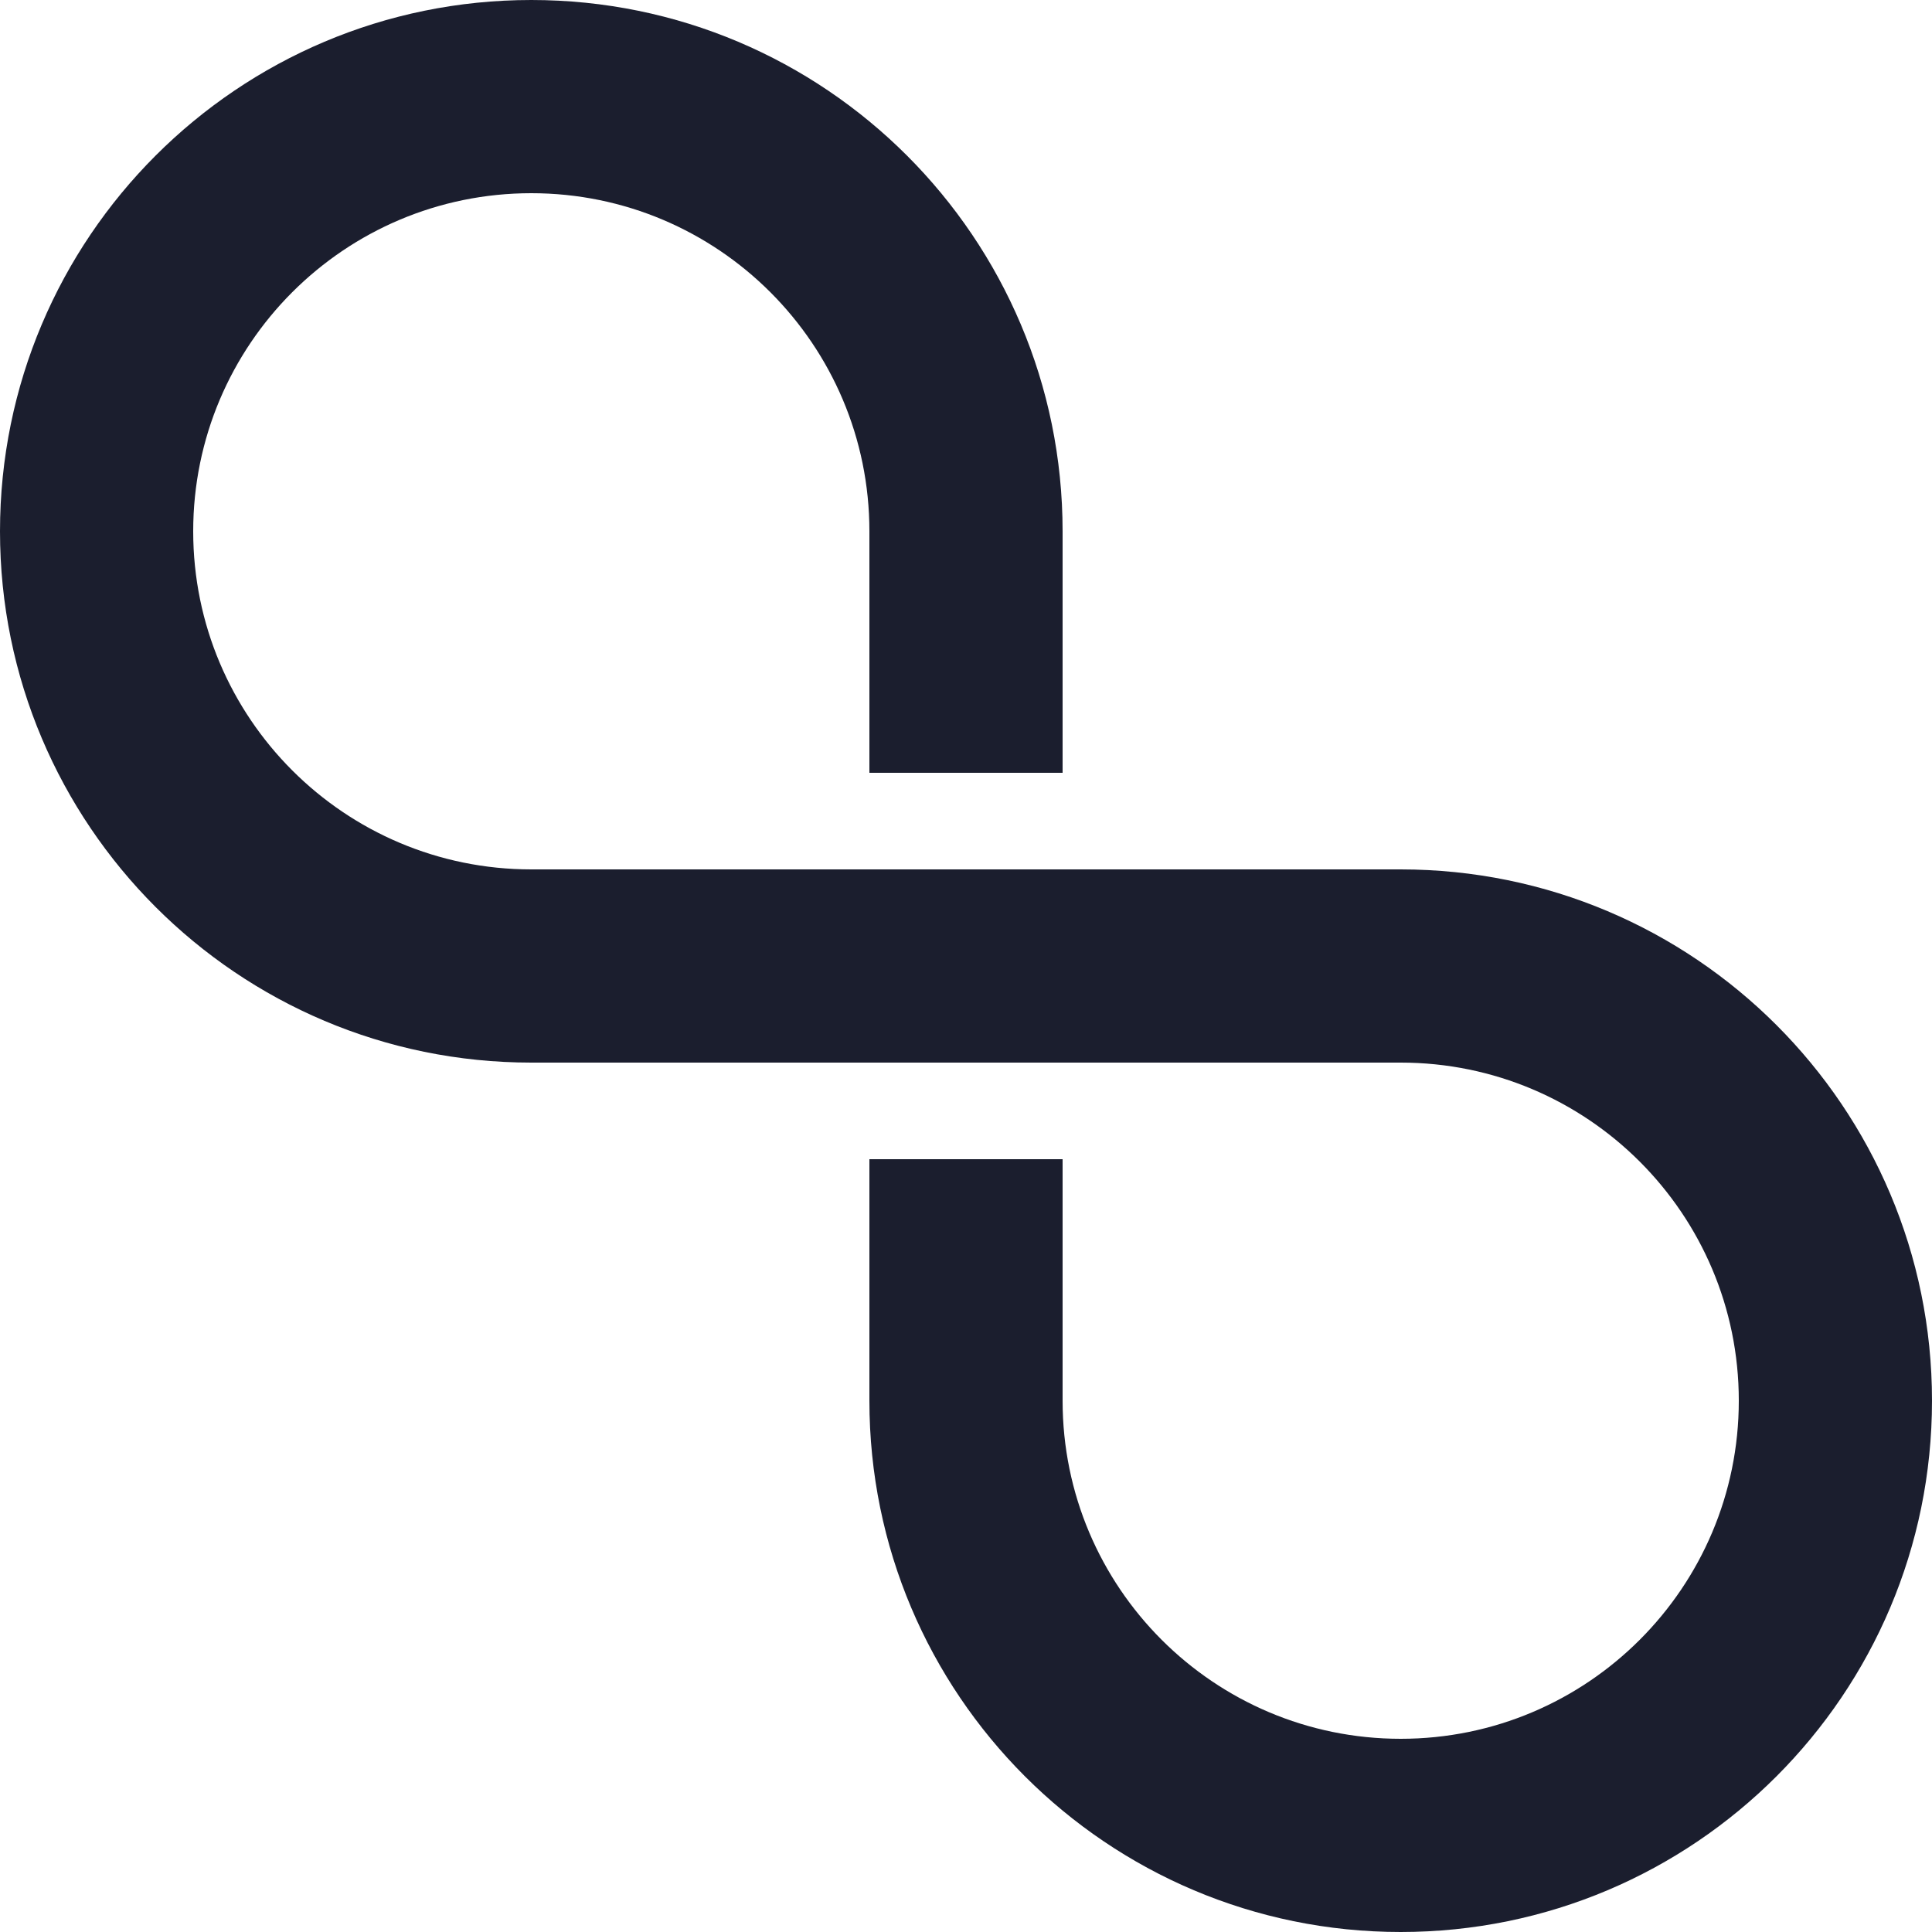 <svg width="20" height="20" viewBox="0 0 20 20" fill="none" xmlns="http://www.w3.org/2000/svg">
  <path class="icon-stroke" d="M11 13V12H9V13H11ZM9 7V8H11V7H9ZM5.5 9C3.567 9 2 7.433 2 5.5H0C0 8.538 2.462 11 5.5 11V9ZM2 5.5C2 3.567 3.567 2 5.5 2V0C2.462 0 0 2.462 0 5.5H2ZM5.5 2C7.433 2 9 3.567 9 5.5H11C11 2.462 8.538 0 5.5 0V2ZM18 14.5C18 16.433 16.433 18 14.5 18V20C17.538 20 20 17.538 20 14.5H18ZM14.5 18C12.567 18 11 16.433 11 14.5H9C9 17.538 11.462 20 14.5 20V18ZM14.5 11C16.433 11 18 12.567 18 14.5H20C20 11.462 17.538 9 14.5 9V11ZM14.5 9H5.5V11H14.5V9ZM11 14.5V13H9V14.5H11ZM9 5.5V7H11V5.5H9Z" fill="#1B1E2E" />
</svg>